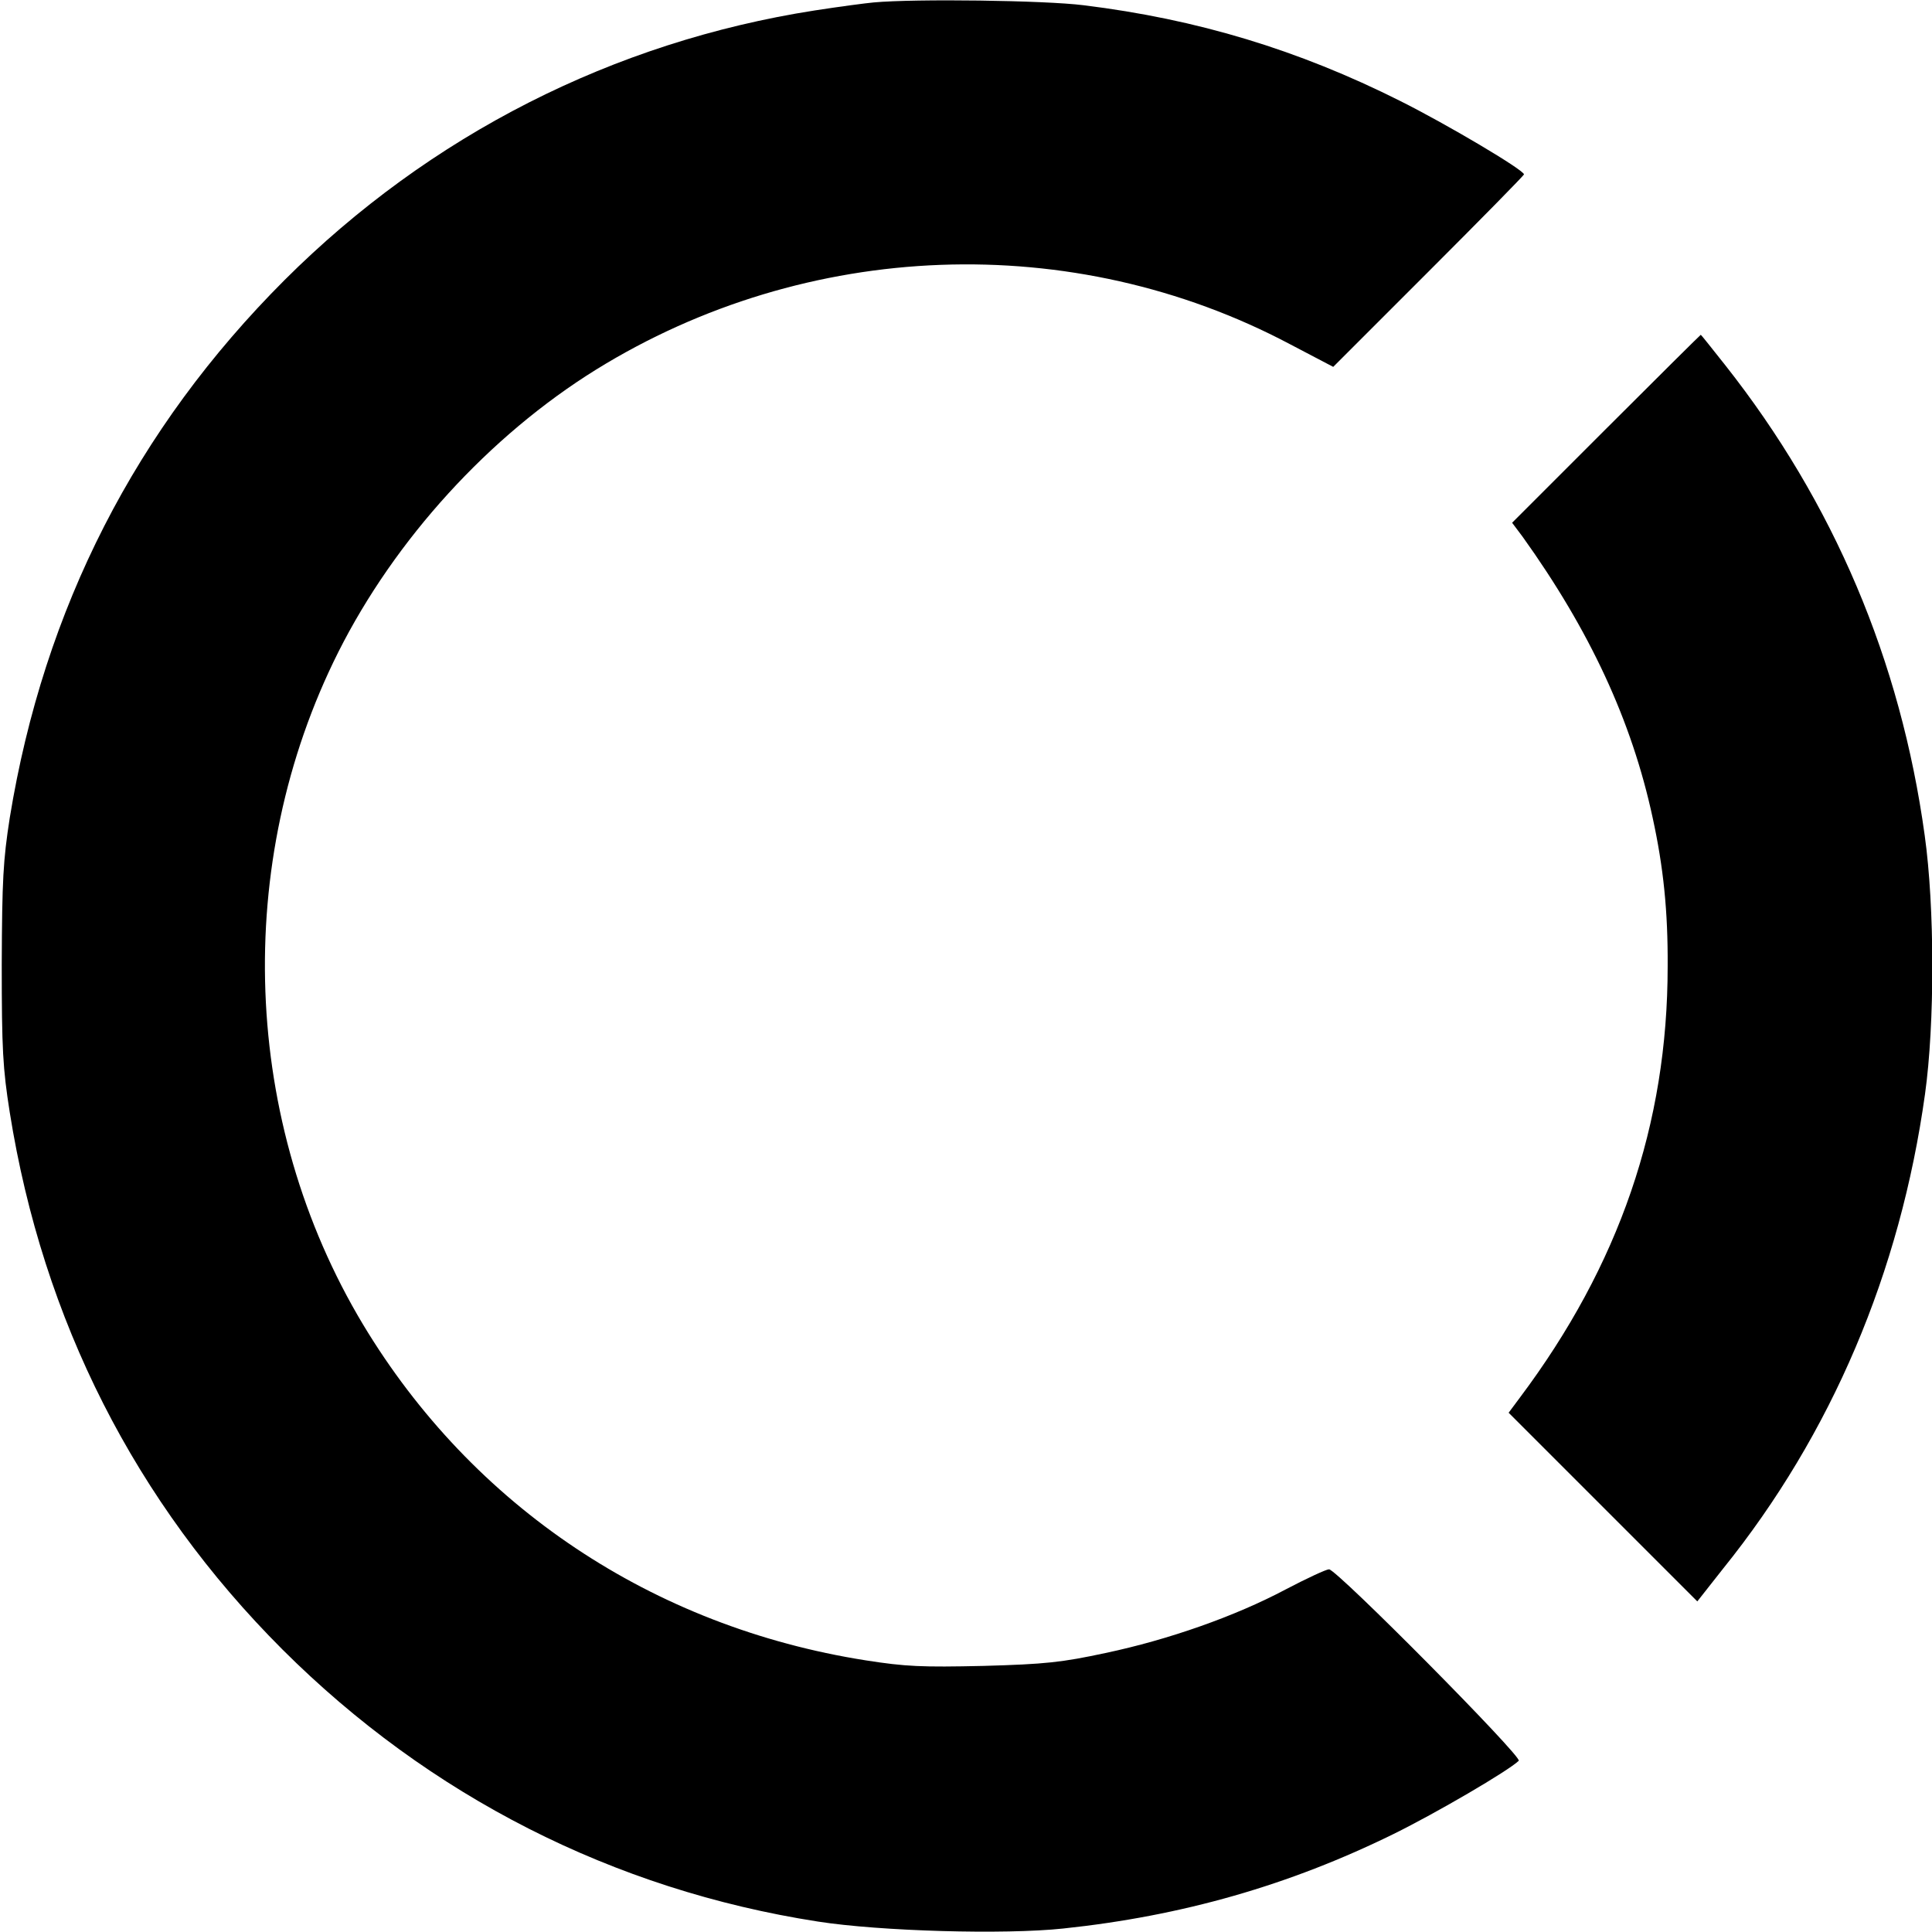 <?xml version="1.0" standalone="no"?>
<!DOCTYPE svg PUBLIC "-//W3C//DTD SVG 20010904//EN"
 "http://www.w3.org/TR/2001/REC-SVG-20010904/DTD/svg10.dtd">
<svg version="1.0" xmlns="http://www.w3.org/2000/svg"
 width="554pt" height="554pt" viewBox="0 0 554 554"
 preserveAspectRatio="xMidYMid meet">
<g transform="translate(0,554) scale(0.1,-0.1)"
fill="#000000" stroke="none">
<path d="M2505 5533 c-22 -2 -98 -12 -169 -23 -577 -90 -1103 -357 -1520 -773
-426 -426 -690 -941 -788 -1542 -19 -122 -22 -177 -23 -420 0 -245 3 -298 23
-425 95 -596 360 -1118 782 -1540 421 -420 949 -689 1535 -780 179 -28 536
-38 704 -20 341 36 648 124 947 271 122 60 329 181 359 210 11 11 -522 549
-544 549 -8 0 -64 -26 -125 -58 -145 -77 -336 -144 -516 -182 -126 -27 -172
-32 -350 -37 -177 -4 -223 -2 -338 16 -610 96 -1127 441 -1441 963 -348 580
-375 1322 -71 1928 163 324 433 620 739 810 604 374 1367 403 1990 73 l124
-65 273 273 c151 151 274 276 274 279 -1 13 -220 143 -356 211 -291 146 -581
234 -907 274 -111 14 -482 19 -602 8z"/>
<path d="M4606 4311 l-270 -270 30 -40 c192 -268 313 -527 373 -806 31 -142
44 -269 43 -426 0 -453 -139 -857 -424 -1237 l-32 -43 270 -270 271 -271 74
94 c311 386 508 850 579 1361 28 200 28 536 -1 742 -69 501 -261 954 -572
1348 -38 48 -69 87 -70 87 -1 0 -123 -121 -271 -269z"/>
</g>
</svg>
